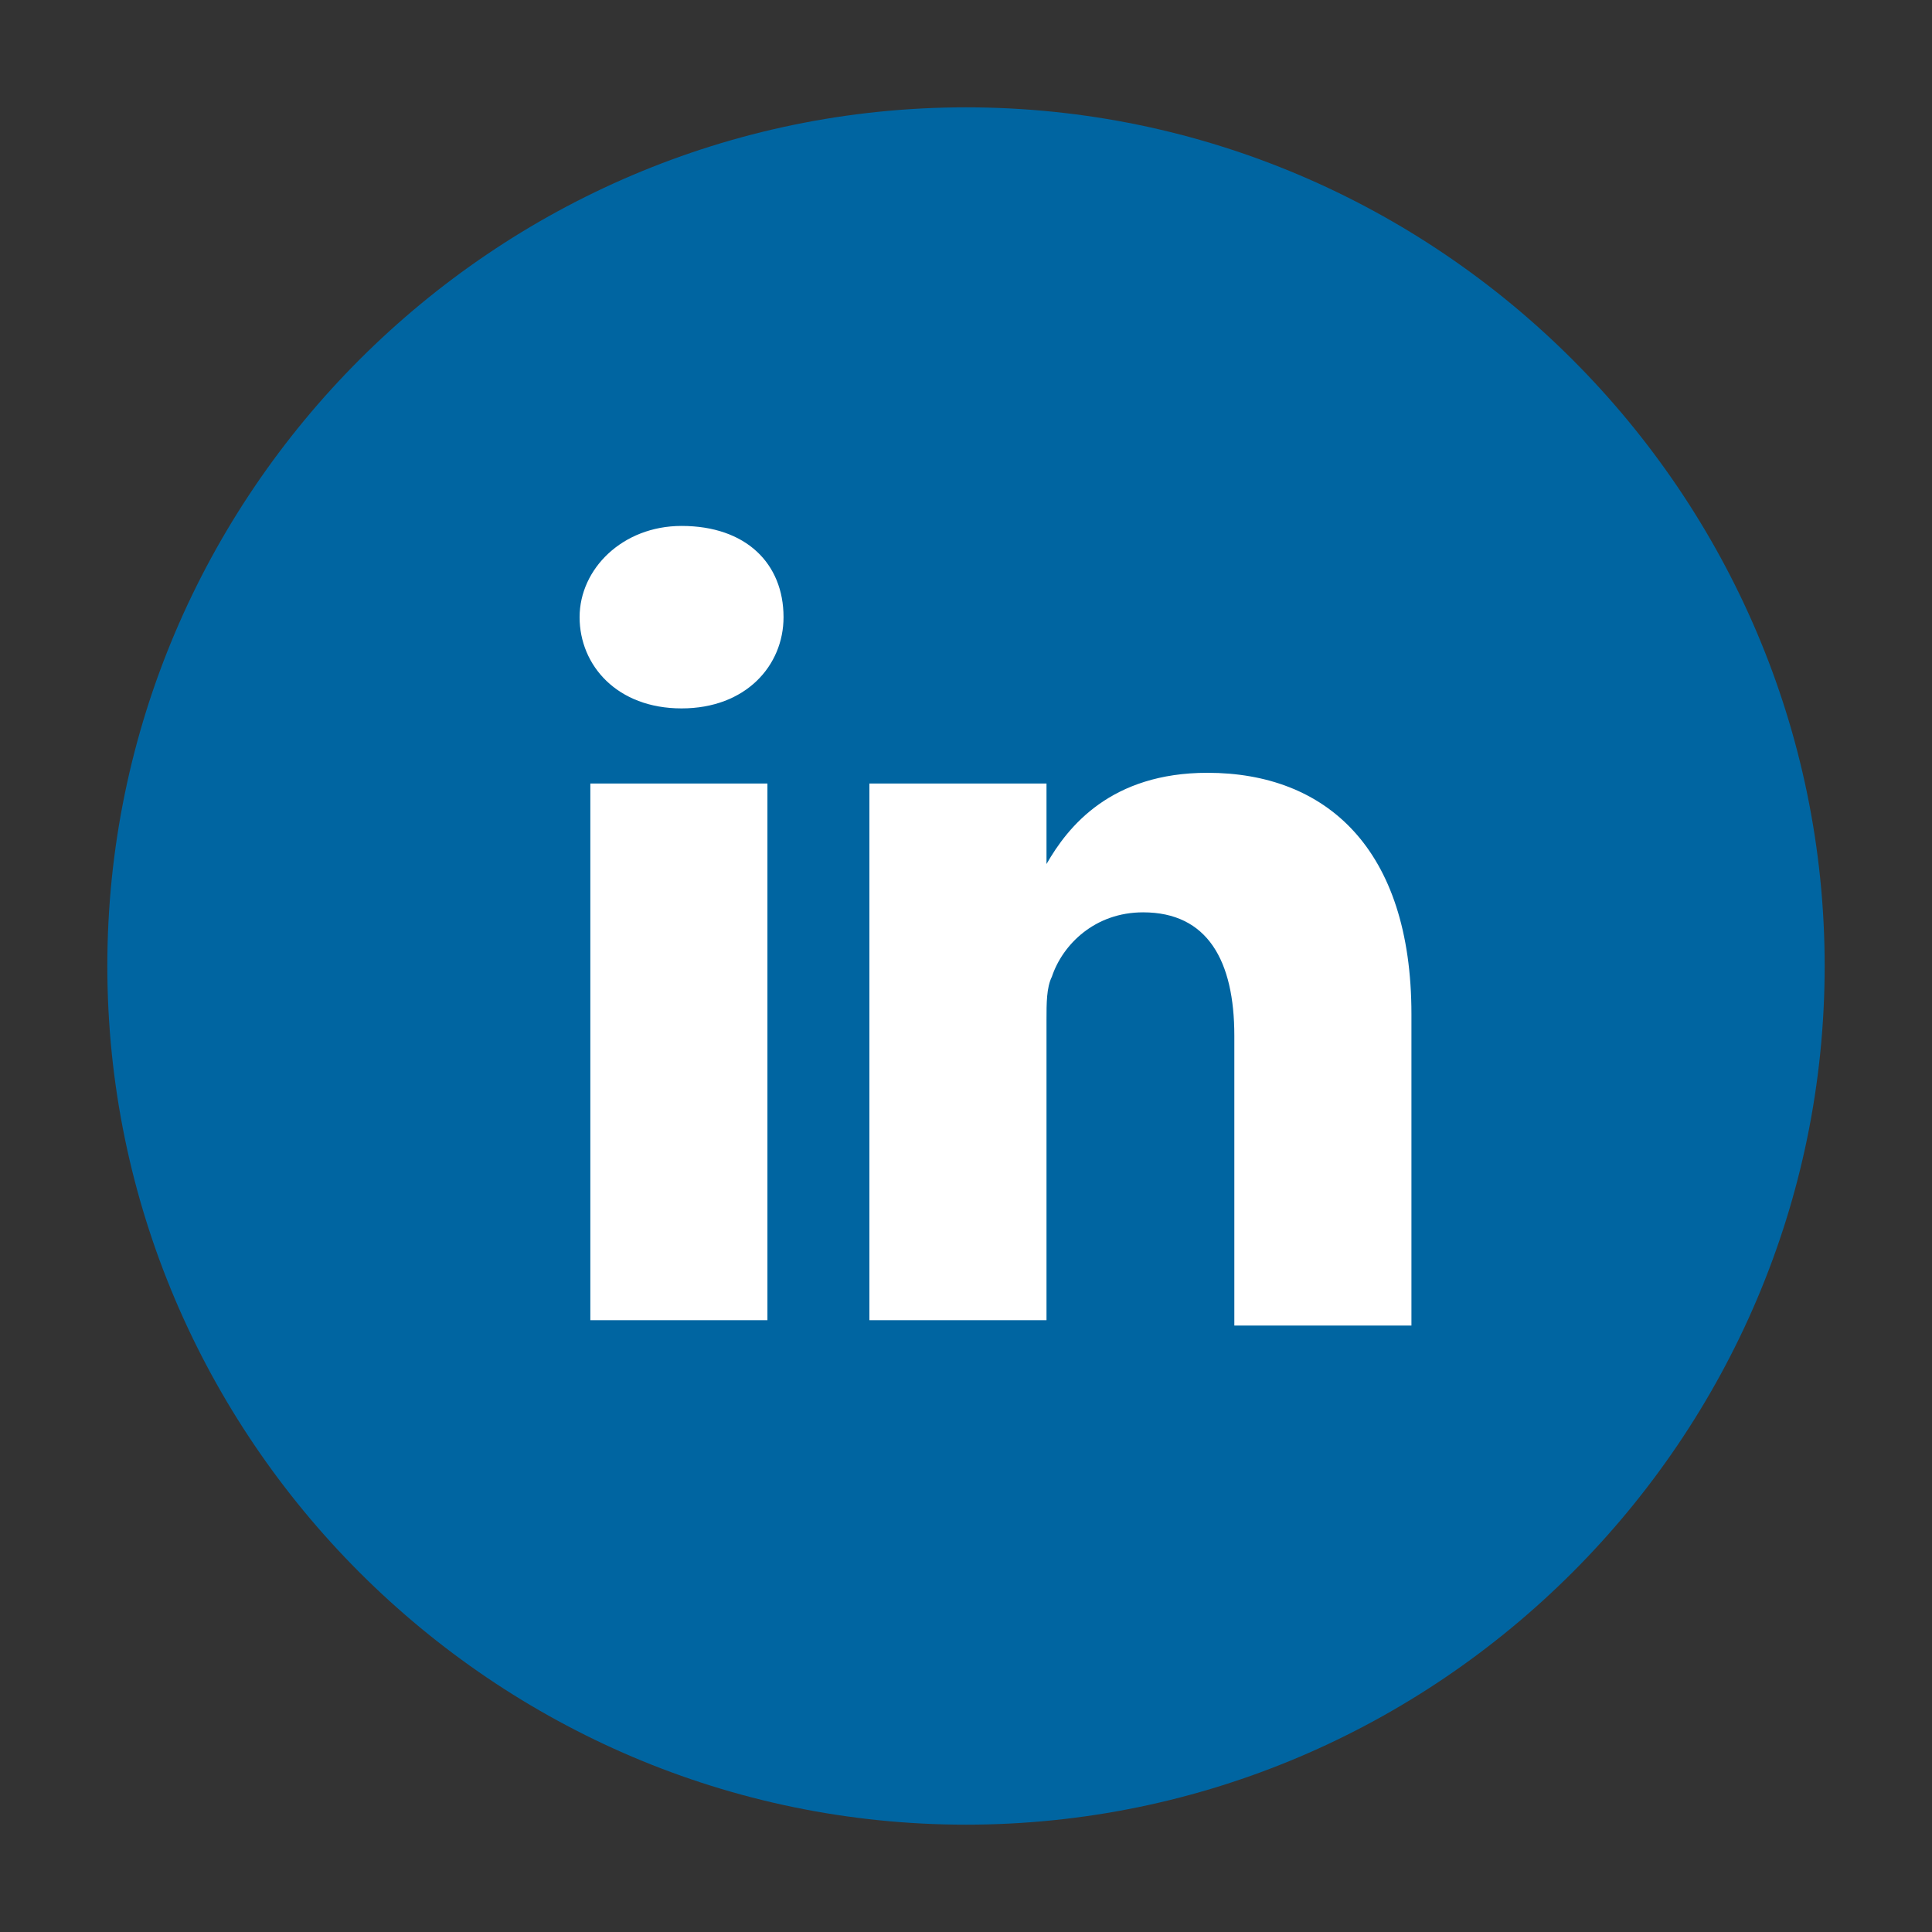 <?xml version="1.0" encoding="utf-8"?>
<!-- Generator: Adobe Illustrator 24.2.1, SVG Export Plug-In . SVG Version: 6.00 Build 0)  -->
<svg version="1.1" id="Layer_1" xmlns="http://www.w3.org/2000/svg" xmlns:xlink="http://www.w3.org/1999/xlink" x="0px" y="0px"
	 viewBox="0 0 36 36" style="enable-background:new 0 0 36 36;" xml:space="preserve">
<rect x="0" y="0" width="36" height="36" fill="#333333" stroke="none"/>
<style type="text/css">
	.st0{fill:#0065A1;}
	.st1{fill-rule:evenodd;clip-rule:evenodd;fill:#FFFFFF;}
</style>
<path class="st0" d="M34,18c0,8.8-7.2,16-16,16C9.2,34,2,26.8,2,18C2,9.2,9.2,2,18,2C26.8,2,34,9.2,34,18z"/>
<path class="st1" d="M14.3,24.6v-10H11v10H14.3L14.3,24.6z M12.7,13.2c1.2,0,1.9-0.8,1.9-1.7c0-1-0.7-1.7-1.9-1.7
	c-1.1,0-1.9,0.8-1.9,1.7C10.8,12.4,11.5,13.2,12.7,13.2L12.7,13.2L12.7,13.2z"/>
<path class="st1" d="M16.2,24.6h3.3V19c0-0.3,0-0.6,0.1-0.8c0.2-0.6,0.8-1.2,1.7-1.2c1.2,0,1.7,0.9,1.7,2.3v5.4h3.3v-5.8
	c0-3.1-1.6-4.5-3.8-4.5c-1.8,0-2.6,1-3,1.7h0v-1.5h-3.3C16.2,15.5,16.2,24.6,16.2,24.6L16.2,24.6z"/>
</svg>
